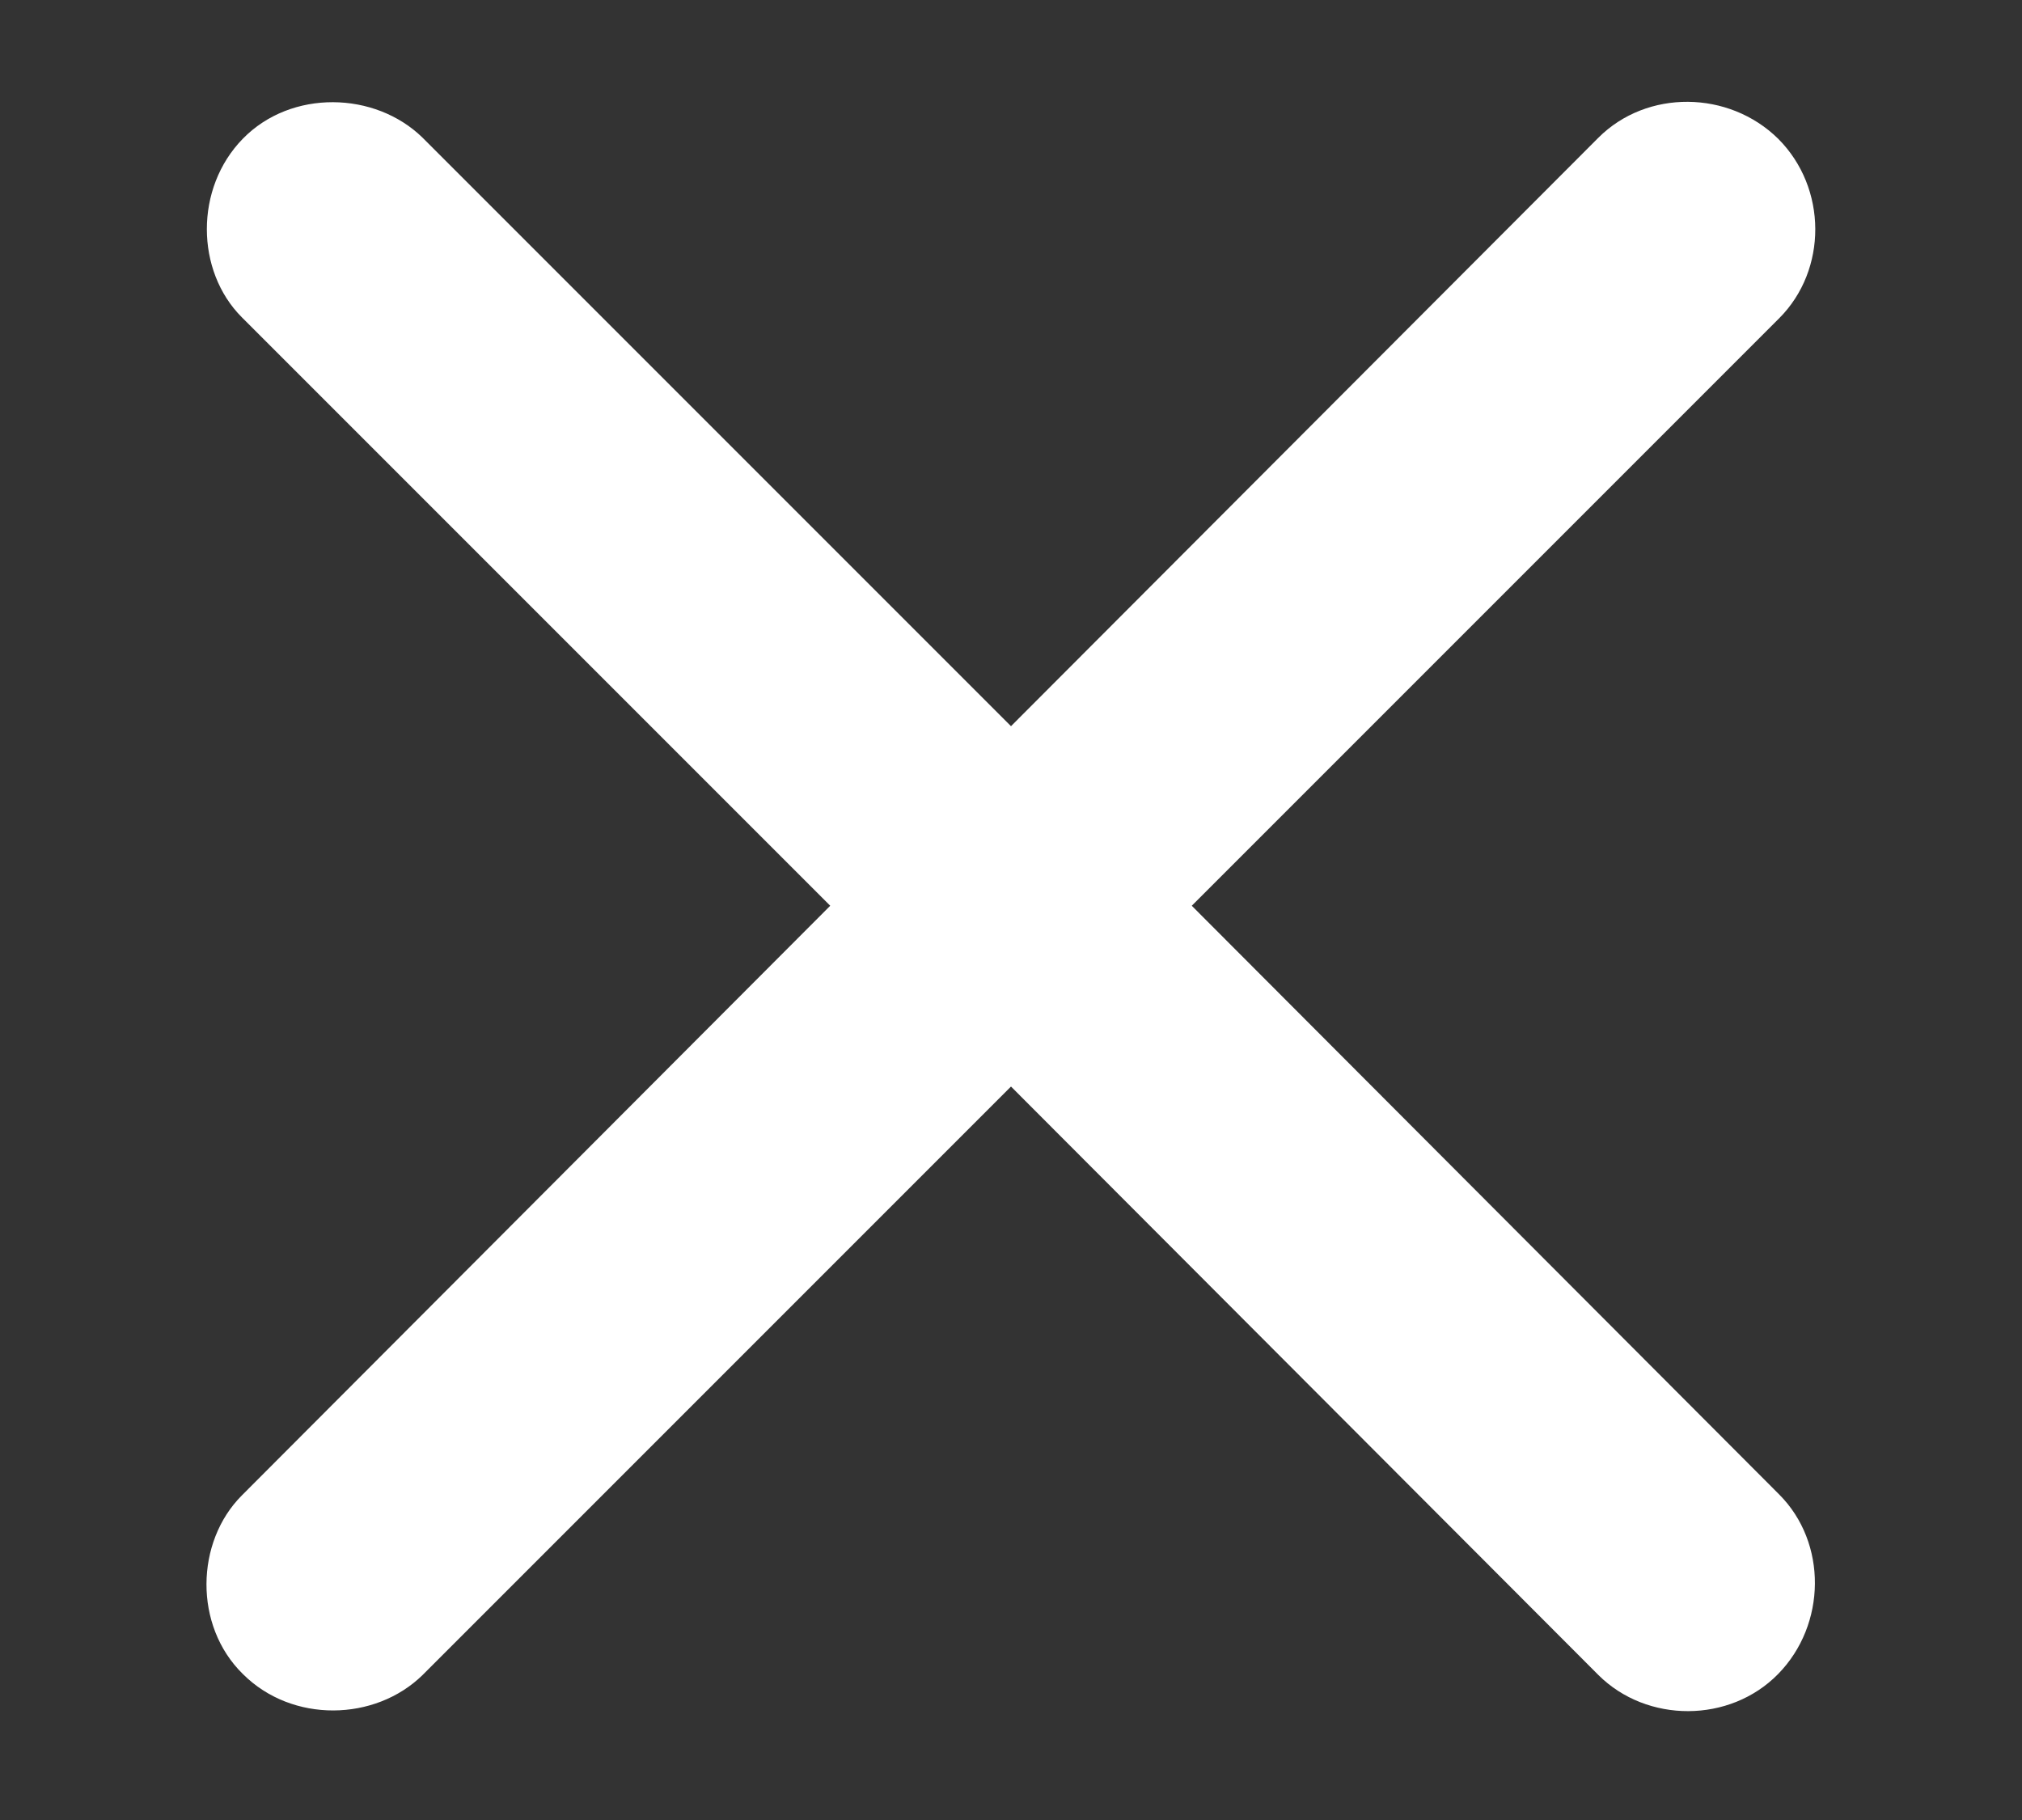 <svg width="10" height="9" viewBox="0 0 10 9" fill="none" xmlns="http://www.w3.org/2000/svg">
<rect x="0" y="0" width="10" height="9" fill="#333333" stroke="none"/>
<path d="M1.201 8.278C1.445 8.522 1.855 8.513 2.09 8.283L5 5.373L7.905 8.283C8.145 8.522 8.555 8.522 8.794 8.278C9.033 8.034 9.038 7.629 8.799 7.39L5.894 4.479L8.799 1.574C9.038 1.335 9.038 0.93 8.794 0.686C8.55 0.446 8.145 0.441 7.905 0.681L5 3.591L2.09 0.681C1.855 0.451 1.44 0.441 1.201 0.686C0.962 0.93 0.967 1.34 1.196 1.569L4.106 4.479L1.196 7.395C0.967 7.624 0.957 8.039 1.201 8.278Z" fill="white"/>
</svg>
